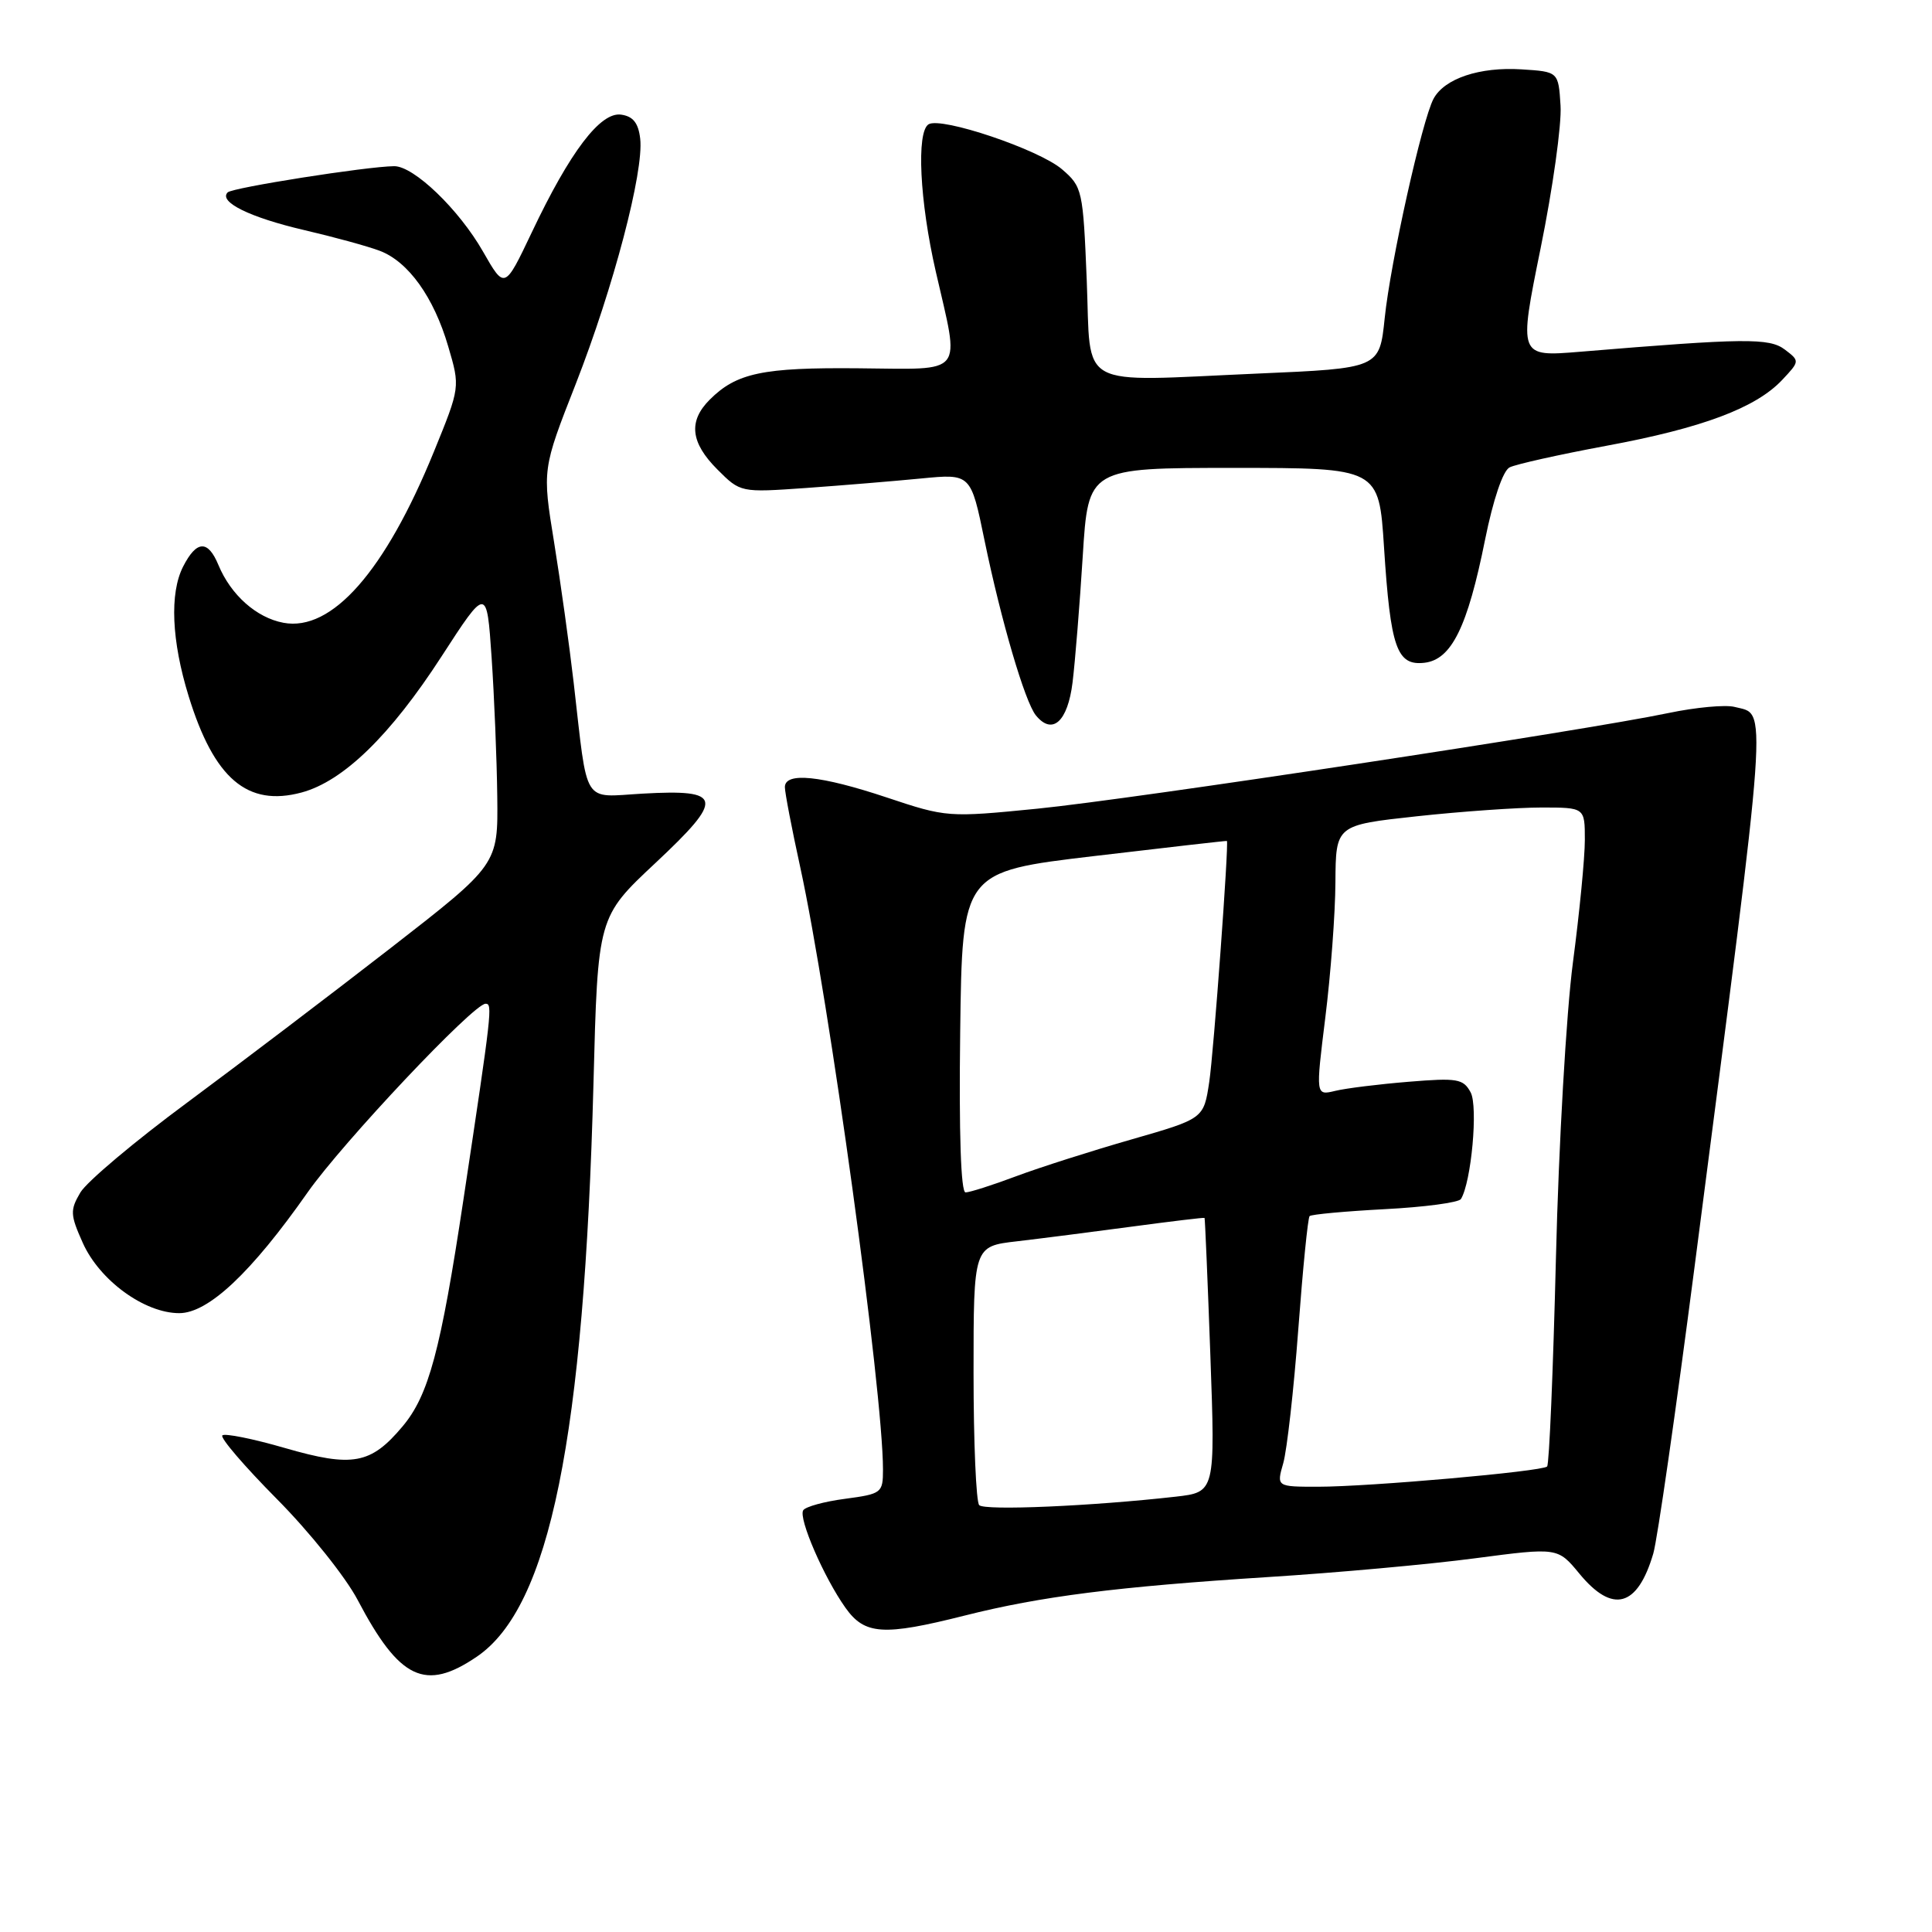<?xml version="1.0" encoding="UTF-8" standalone="no"?>
<!DOCTYPE svg PUBLIC "-//W3C//DTD SVG 1.1//EN" "http://www.w3.org/Graphics/SVG/1.1/DTD/svg11.dtd" >
<svg xmlns="http://www.w3.org/2000/svg" xmlns:xlink="http://www.w3.org/1999/xlink" version="1.1" viewBox="0 0 256 256">
 <g >
 <path fill="currentColor"
d=" M 63.18 219.52 C 72.84 212.96 77.40 190.52 78.64 143.50 C 79.21 121.50 79.21 121.50 86.86 114.34 C 96.03 105.75 95.80 104.56 85.15 105.16 C 77.07 105.62 77.92 106.99 76.02 90.50 C 75.45 85.55 74.28 77.16 73.42 71.85 C 71.85 62.19 71.85 62.19 76.30 50.85 C 81.28 38.10 85.33 22.73 84.83 18.38 C 84.59 16.30 83.89 15.41 82.30 15.19 C 79.56 14.80 75.53 20.10 70.46 30.80 C 66.87 38.35 66.87 38.35 64.01 33.35 C 60.81 27.74 54.82 21.99 52.22 22.02 C 48.56 22.06 30.81 24.86 30.17 25.49 C 28.92 26.75 33.11 28.81 40.32 30.49 C 44.27 31.41 48.76 32.64 50.31 33.23 C 54.10 34.66 57.48 39.37 59.39 45.90 C 60.98 51.30 60.98 51.30 57.49 59.86 C 51.03 75.70 43.97 83.73 37.55 82.52 C 33.98 81.85 30.59 78.84 28.94 74.86 C 27.55 71.51 26.05 71.58 24.26 75.08 C 22.46 78.62 22.73 84.91 25.00 92.26 C 28.37 103.18 32.78 106.94 39.96 105.01 C 45.49 103.52 51.72 97.46 58.50 86.99 C 64.50 77.73 64.50 77.73 65.14 87.11 C 65.49 92.28 65.83 100.56 65.89 105.53 C 66.00 114.56 66.00 114.56 51.75 125.63 C 43.91 131.72 31.80 140.91 24.84 146.07 C 17.87 151.22 11.49 156.59 10.65 158.01 C 9.27 160.35 9.30 160.96 10.97 164.69 C 13.20 169.67 19.15 174.00 23.75 174.00 C 27.60 174.00 33.30 168.64 40.76 158.00 C 45.41 151.38 62.74 133.00 64.34 133.00 C 65.29 133.00 65.19 133.86 61.40 159.00 C 58.39 178.99 56.80 184.90 53.33 189.02 C 49.13 194.02 46.72 194.46 37.79 191.88 C 33.52 190.64 29.77 189.89 29.46 190.20 C 29.15 190.52 32.41 194.31 36.70 198.64 C 40.99 202.96 45.80 208.97 47.39 212.00 C 52.94 222.55 56.34 224.17 63.18 219.52 Z  M 127.83 214.07 C 137.94 211.52 147.98 210.25 168.00 208.97 C 177.07 208.40 189.43 207.28 195.46 206.48 C 206.41 205.04 206.41 205.04 209.28 208.52 C 213.68 213.86 216.98 212.96 219.07 205.85 C 219.61 204.01 222.06 186.97 224.52 168.00 C 234.48 91.14 234.22 94.81 229.84 93.67 C 228.64 93.36 224.70 93.72 221.08 94.48 C 209.83 96.84 150.13 105.89 137.50 107.15 C 125.63 108.33 125.41 108.31 117.50 105.67 C 108.74 102.75 104.00 102.27 104.00 104.30 C 104.00 105.01 104.91 109.77 106.03 114.88 C 109.87 132.48 117.00 184.35 117.00 194.72 C 117.00 197.82 116.83 197.95 111.98 198.60 C 109.22 198.96 106.72 199.65 106.43 200.12 C 105.77 201.18 109.19 209.05 112.03 213.04 C 114.58 216.63 117.04 216.79 127.83 214.07 Z  M 142.12 90.42 C 142.46 87.64 143.07 80.10 143.47 73.68 C 144.20 62.00 144.20 62.00 163.45 62.00 C 182.71 62.00 182.71 62.00 183.39 72.52 C 184.25 85.86 185.08 88.24 188.75 87.82 C 192.33 87.40 194.45 83.11 196.78 71.51 C 197.85 66.21 199.14 62.38 200.03 61.93 C 200.84 61.52 206.61 60.23 212.85 59.07 C 225.56 56.72 232.66 54.05 236.15 50.34 C 238.48 47.86 238.49 47.83 236.50 46.32 C 234.44 44.76 231.18 44.80 209.36 46.61 C 201.22 47.28 201.22 47.28 204.14 32.89 C 205.75 24.98 206.94 16.48 206.78 14.00 C 206.50 9.50 206.50 9.50 201.60 9.19 C 196.07 8.84 191.39 10.40 189.95 13.09 C 188.44 15.91 184.24 34.76 183.48 42.15 C 182.79 48.80 182.79 48.80 166.64 49.50 C 142.34 50.56 144.59 51.78 144.00 37.16 C 143.51 25.18 143.42 24.75 140.72 22.43 C 137.67 19.81 124.71 15.44 123.04 16.47 C 121.41 17.48 121.86 26.68 124.00 36.00 C 127.20 49.97 128.04 48.92 113.75 48.80 C 101.05 48.68 97.58 49.42 94.04 52.96 C 91.18 55.82 91.50 58.65 95.06 62.21 C 98.12 65.27 98.12 65.27 106.81 64.66 C 111.59 64.32 118.46 63.75 122.07 63.40 C 128.64 62.76 128.64 62.76 130.46 71.63 C 132.65 82.25 135.81 93.01 137.26 94.79 C 139.44 97.47 141.48 95.63 142.12 90.42 Z  M 129.75 199.44 C 129.34 199.02 129.00 191.12 129.00 181.91 C 129.00 165.14 129.00 165.14 134.75 164.48 C 137.91 164.11 144.78 163.23 150.00 162.53 C 155.22 161.83 159.55 161.31 159.61 161.38 C 159.67 161.45 160.02 169.65 160.38 179.61 C 161.03 197.72 161.03 197.72 155.76 198.32 C 144.70 199.57 130.47 200.19 129.75 199.44 Z  M 170.04 193.87 C 170.53 192.14 171.43 184.17 172.03 176.14 C 172.63 168.12 173.30 161.36 173.53 161.14 C 173.76 160.91 178.24 160.50 183.50 160.22 C 188.75 159.95 193.29 159.34 193.58 158.88 C 194.96 156.64 195.87 146.63 194.87 144.75 C 193.90 142.94 193.10 142.81 186.65 143.34 C 182.72 143.66 178.34 144.20 176.91 144.55 C 174.33 145.17 174.33 145.17 175.61 134.84 C 176.32 129.15 176.93 121.09 176.95 116.91 C 177.00 109.33 177.00 109.33 187.75 108.16 C 193.66 107.52 201.09 107.00 204.25 107.00 C 210.00 107.00 210.00 107.00 210.00 111.29 C 210.00 113.65 209.29 120.96 208.42 127.54 C 207.55 134.12 206.53 151.73 206.17 166.67 C 205.80 181.61 205.28 194.05 205.00 194.32 C 204.31 194.98 181.43 197.00 174.65 197.00 C 169.14 197.00 169.14 197.00 170.04 193.87 Z  M 127.23 136.75 C 127.50 115.50 127.50 115.50 145.00 113.43 C 154.62 112.29 162.53 111.39 162.57 111.43 C 162.85 111.70 160.82 139.48 160.23 143.37 C 159.50 148.23 159.50 148.23 149.93 150.98 C 144.67 152.49 137.79 154.68 134.64 155.86 C 131.50 157.04 128.48 158.00 127.94 158.00 C 127.32 158.00 127.06 150.18 127.23 136.75 Z "/>
</g>
</svg>